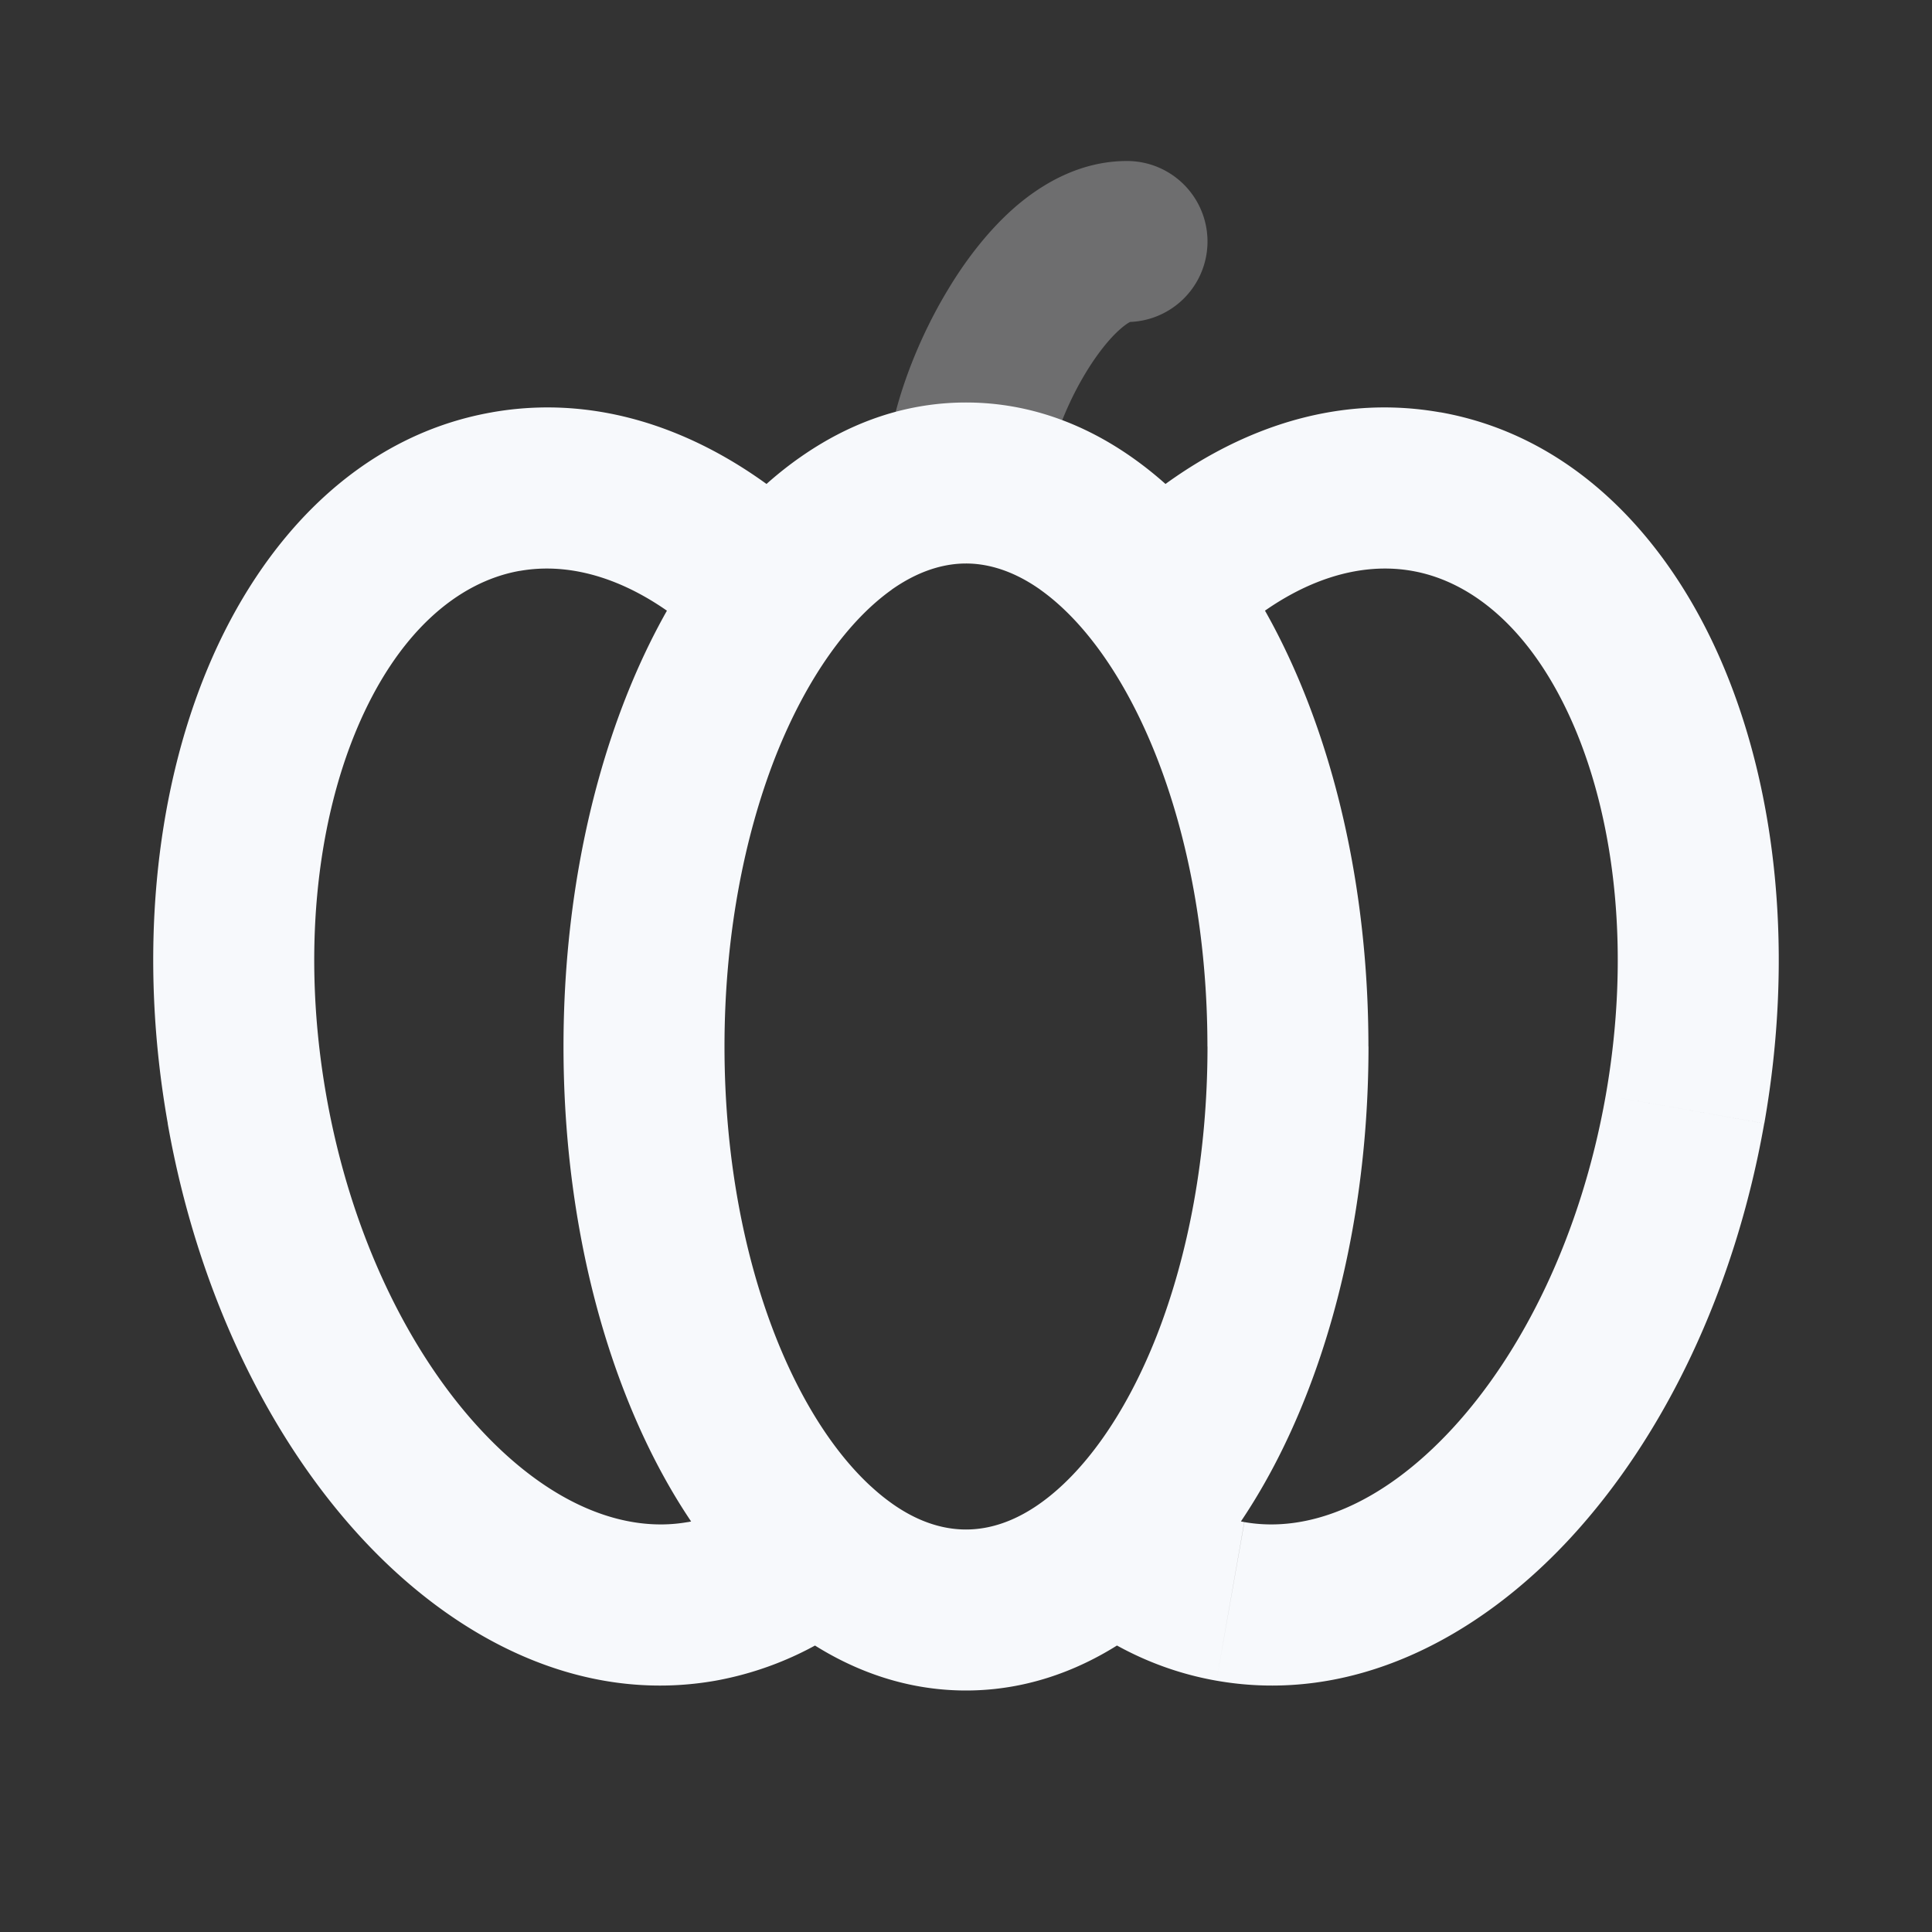 <svg xmlns="http://www.w3.org/2000/svg" width="24" height="24" fill="none"><rect width="100%" height="100%" fill="#333333" stroke="none"/><path fill="#F7F9FC" d="M14 4a1 1 0 1 0 0-2zm-1 2c0-.254.16-.824.482-1.36.153-.254.308-.443.439-.556.14-.122.165-.084.079-.084V2c-.586 0-1.061.288-1.39.572-.337.294-.62.667-.842 1.039C11.339 4.324 11 5.254 11 6z" opacity=".3"/><path fill="#F7F9FC" d="m13.843 19.214.636-.772a1 1 0 0 0-1.309.032zm-3.687 0 .674-.74a1 1 0 0 0-1.31-.032zm-1.44.68.173.984zM3.067 13.78l-.985.174zm3.216-7.675-.173-.984zm3.32 1.29-.708.706a1 1 0 0 0 1.502-.1zm4.792 0L13.601 8a1 1 0 0 0 1.503.1zm3.32-1.29-.174.985zm3.215 7.675.985.174zm-5.647 6.113.174-.985zM12 21c.967 0 1.824-.417 2.516-1.047l-1.346-1.479c-.411.375-.808.526-1.17.526zm-2.517-1.047C10.175 20.583 11.033 21 12 21v-2c-.363 0-.76-.151-1.17-.526zm-.594.925a4.1 4.1 0 0 0 1.903-.892l-1.271-1.544a2.103 2.103 0 0 1-.98.467zm-6.806-6.923c.364 2.064 1.238 3.884 2.408 5.15 1.162 1.258 2.726 2.068 4.398 1.773l-.347-1.97c-.775.137-1.7-.205-2.582-1.16-.873-.945-1.6-2.397-1.907-4.14zm4.028-8.833c-1.673.294-2.865 1.59-3.527 3.17-.666 1.59-.865 3.6-.5 5.663l1.969-.347c-.307-1.744-.121-3.357.376-4.544.502-1.198 1.254-1.836 2.029-1.973zm4.2 1.566C9.176 5.552 7.69 4.843 6.11 5.122l.347 1.97c.733-.13 1.596.167 2.438 1.01zM12 5c-1.315 0-2.408.761-3.192 1.789L10.398 8C10.951 7.277 11.517 7 12 7zm3.192 1.789C14.408 5.76 13.315 5 12 5v2c.483 0 1.049.277 1.601 1.001zm-.088 1.313c.841-.843 1.704-1.14 2.438-1.01l.347-1.97c-1.58-.279-3.065.43-4.2 1.566zm2.438-1.01c.775.136 1.526.774 2.029 1.972.497 1.188.683 2.8.376 4.544l1.97.347c.363-2.064.165-4.073-.502-5.664-.661-1.579-1.854-2.875-3.526-3.17zm2.405 6.516c-.308 1.743-1.034 3.195-1.907 4.14-.883.955-1.807 1.297-2.582 1.16l-.347 1.97c1.672.295 3.236-.515 4.397-1.772 1.17-1.267 2.044-3.087 2.408-5.151zm-4.49 5.3a2.103 2.103 0 0 1-.978-.466l-1.272 1.544c.546.45 1.186.766 1.904.892zM9 13c0-1.356.24-2.594.63-3.593.398-1.01.924-1.71 1.448-2.082L9.922 5.693c-.942.667-1.666 1.743-2.153 2.984C7.278 9.93 7 11.418 7 13zm3.922-5.675c.524.371 1.05 1.071 1.447 2.082.392 1 .63 2.237.63 3.593h2c0-1.582-.277-3.07-.769-4.323-.486-1.24-1.21-2.317-2.152-2.984zm-1.844 11.35c-.524-.371-1.05-1.071-1.447-2.082C9.239 15.593 9 14.356 9 13H7c0 1.582.278 3.07.77 4.323.486 1.24 1.21 2.317 2.152 2.984zM15 13c0 1.356-.24 2.594-.631 3.593-.397 1.01-.923 1.71-1.447 2.082l1.156 1.632c.942-.667 1.666-1.743 2.152-2.984.492-1.253.77-2.741.77-4.323z"/></svg>